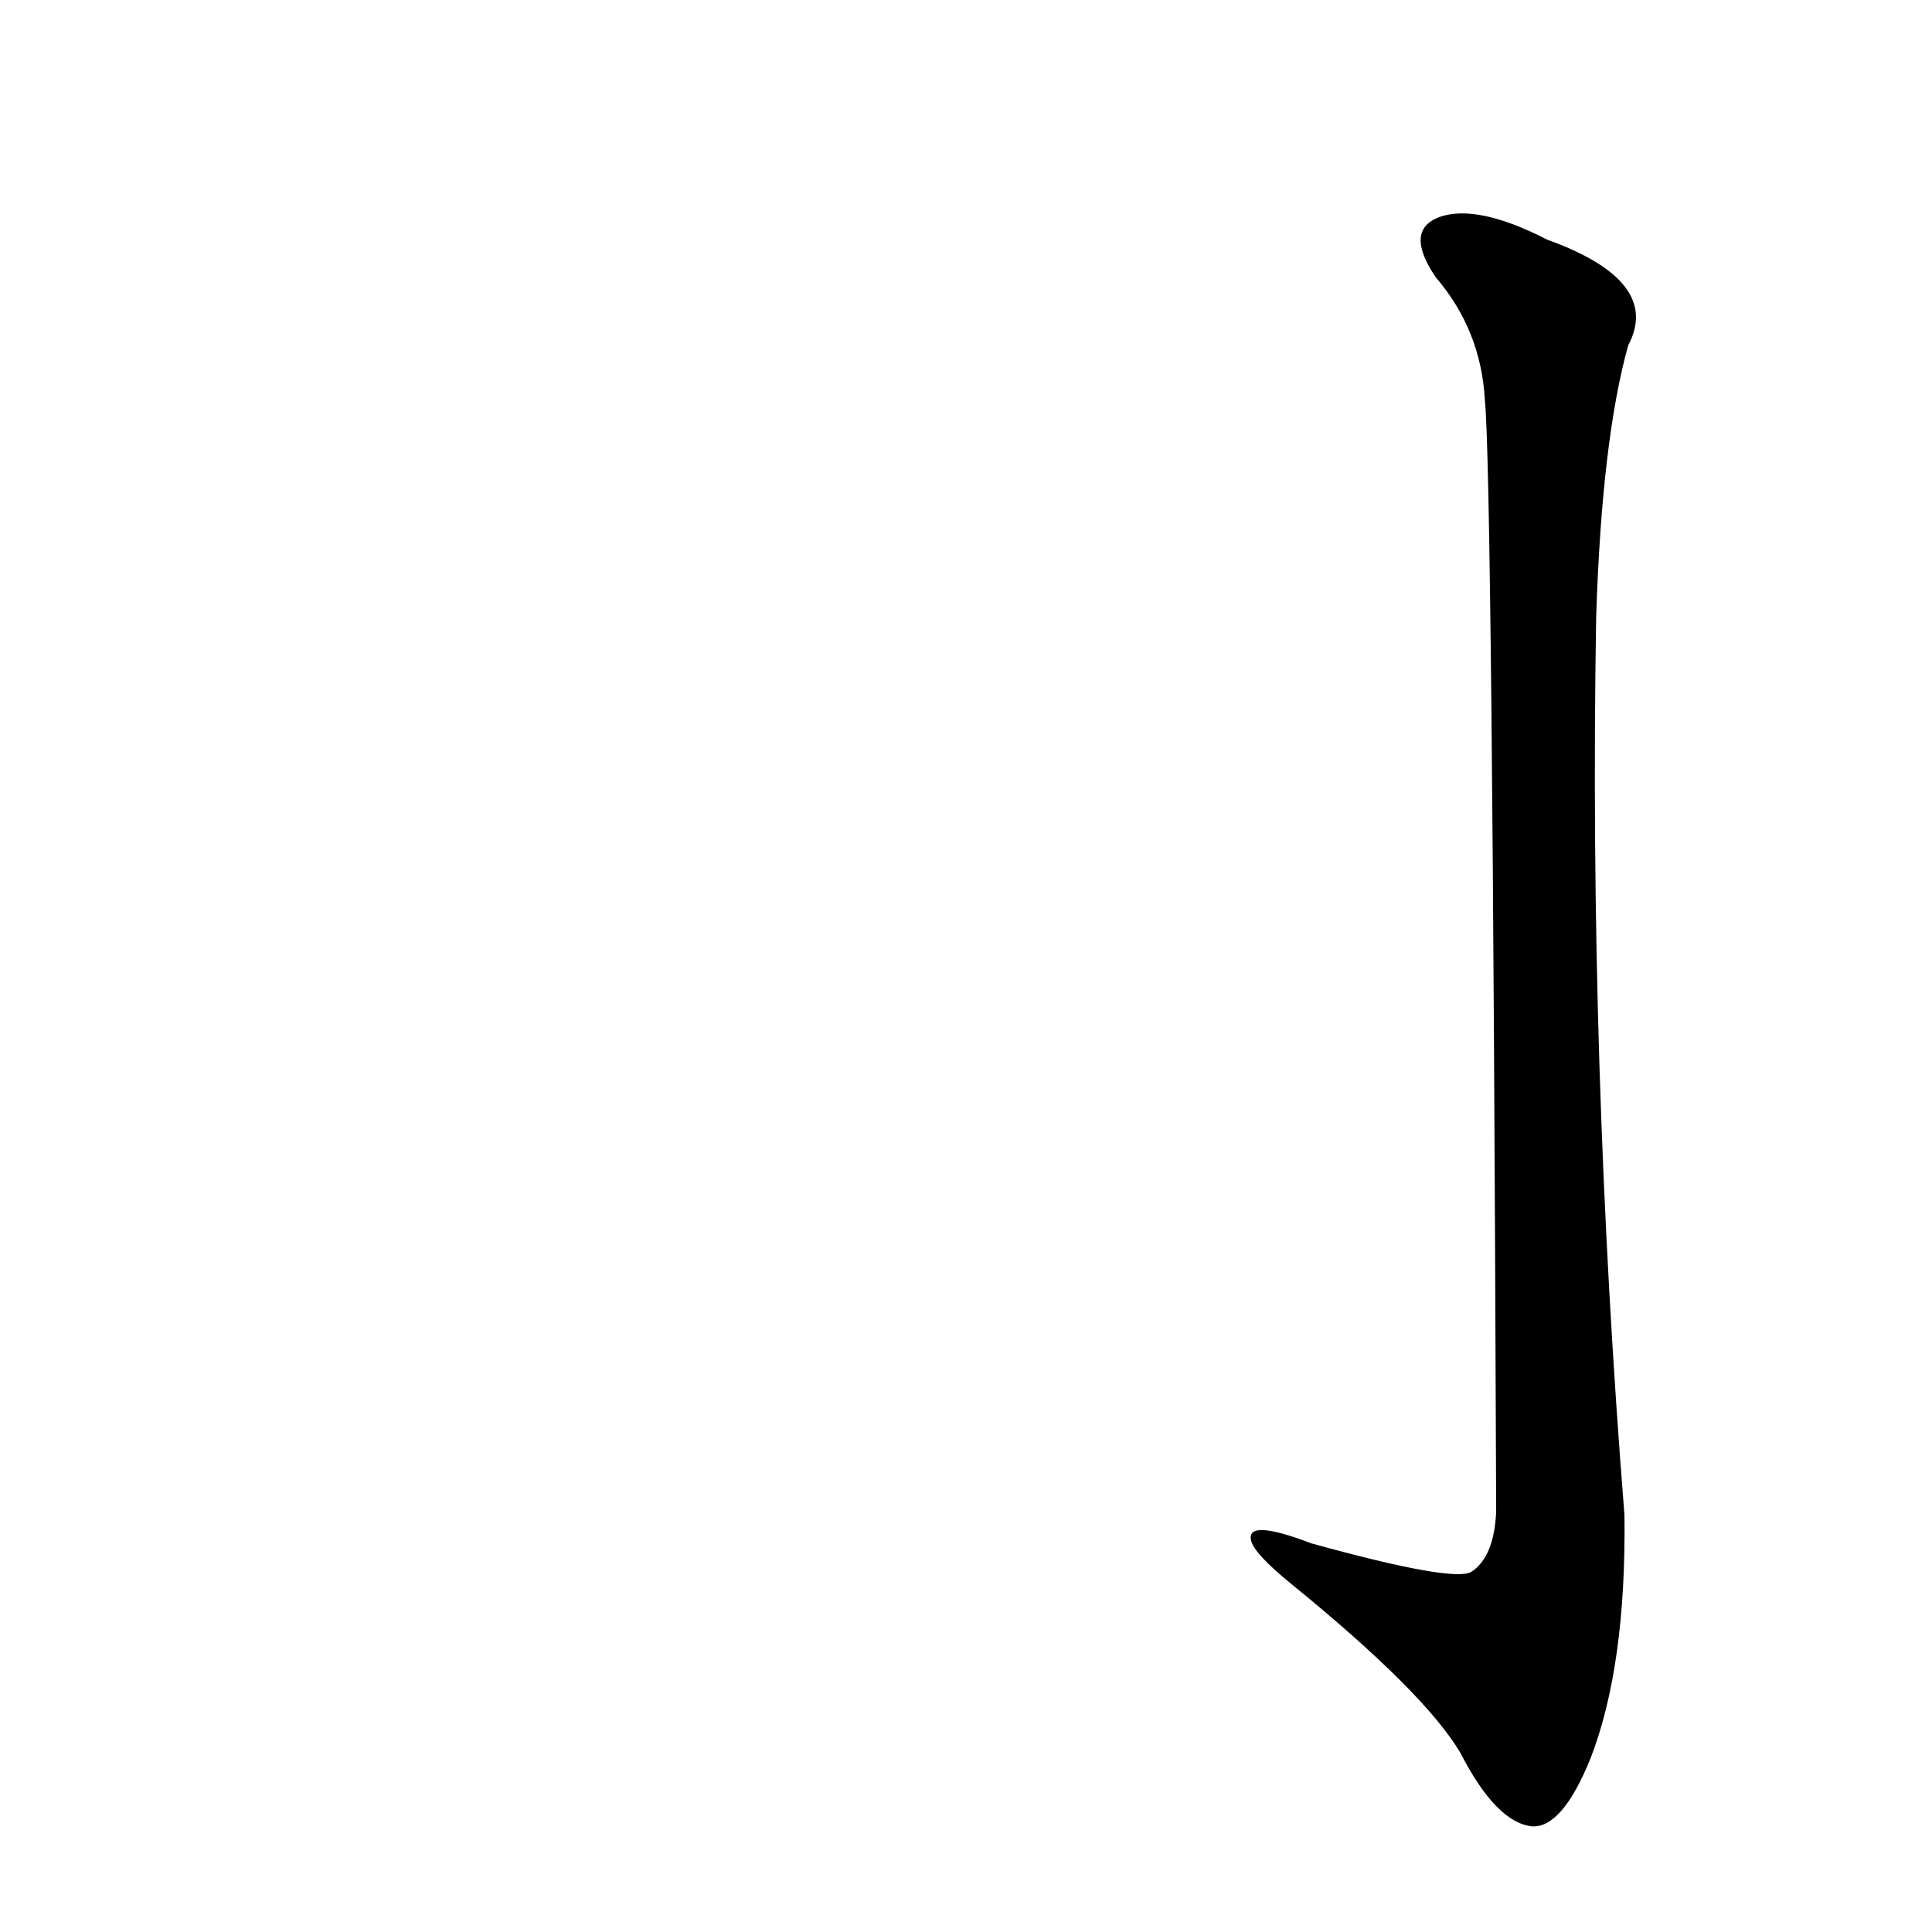 <?xml version='1.0' encoding='utf-8'?>
<svg xmlns="http://www.w3.org/2000/svg" version="1.1" viewBox="0 0 1024 1024"><g transform="scale(1, -1) translate(0, -900)"><path d="M 787 688 Q 791 651 793 99 Q 792 75 780 67 Q 771 61 695 82 Q 661 95 663 84 Q 664 77 685 60 Q 755 3 774 -29 Q 793 -66 812 -68 Q 828 -69 843 -32 Q 862 17 861 97 Q 842 335 846 573 Q 849 667 863 717 Q 881 751 820 773 Q 783 792 763 785 Q 744 778 761 753 Q 785 725 787 688 Z" fill="black" /></g></svg>